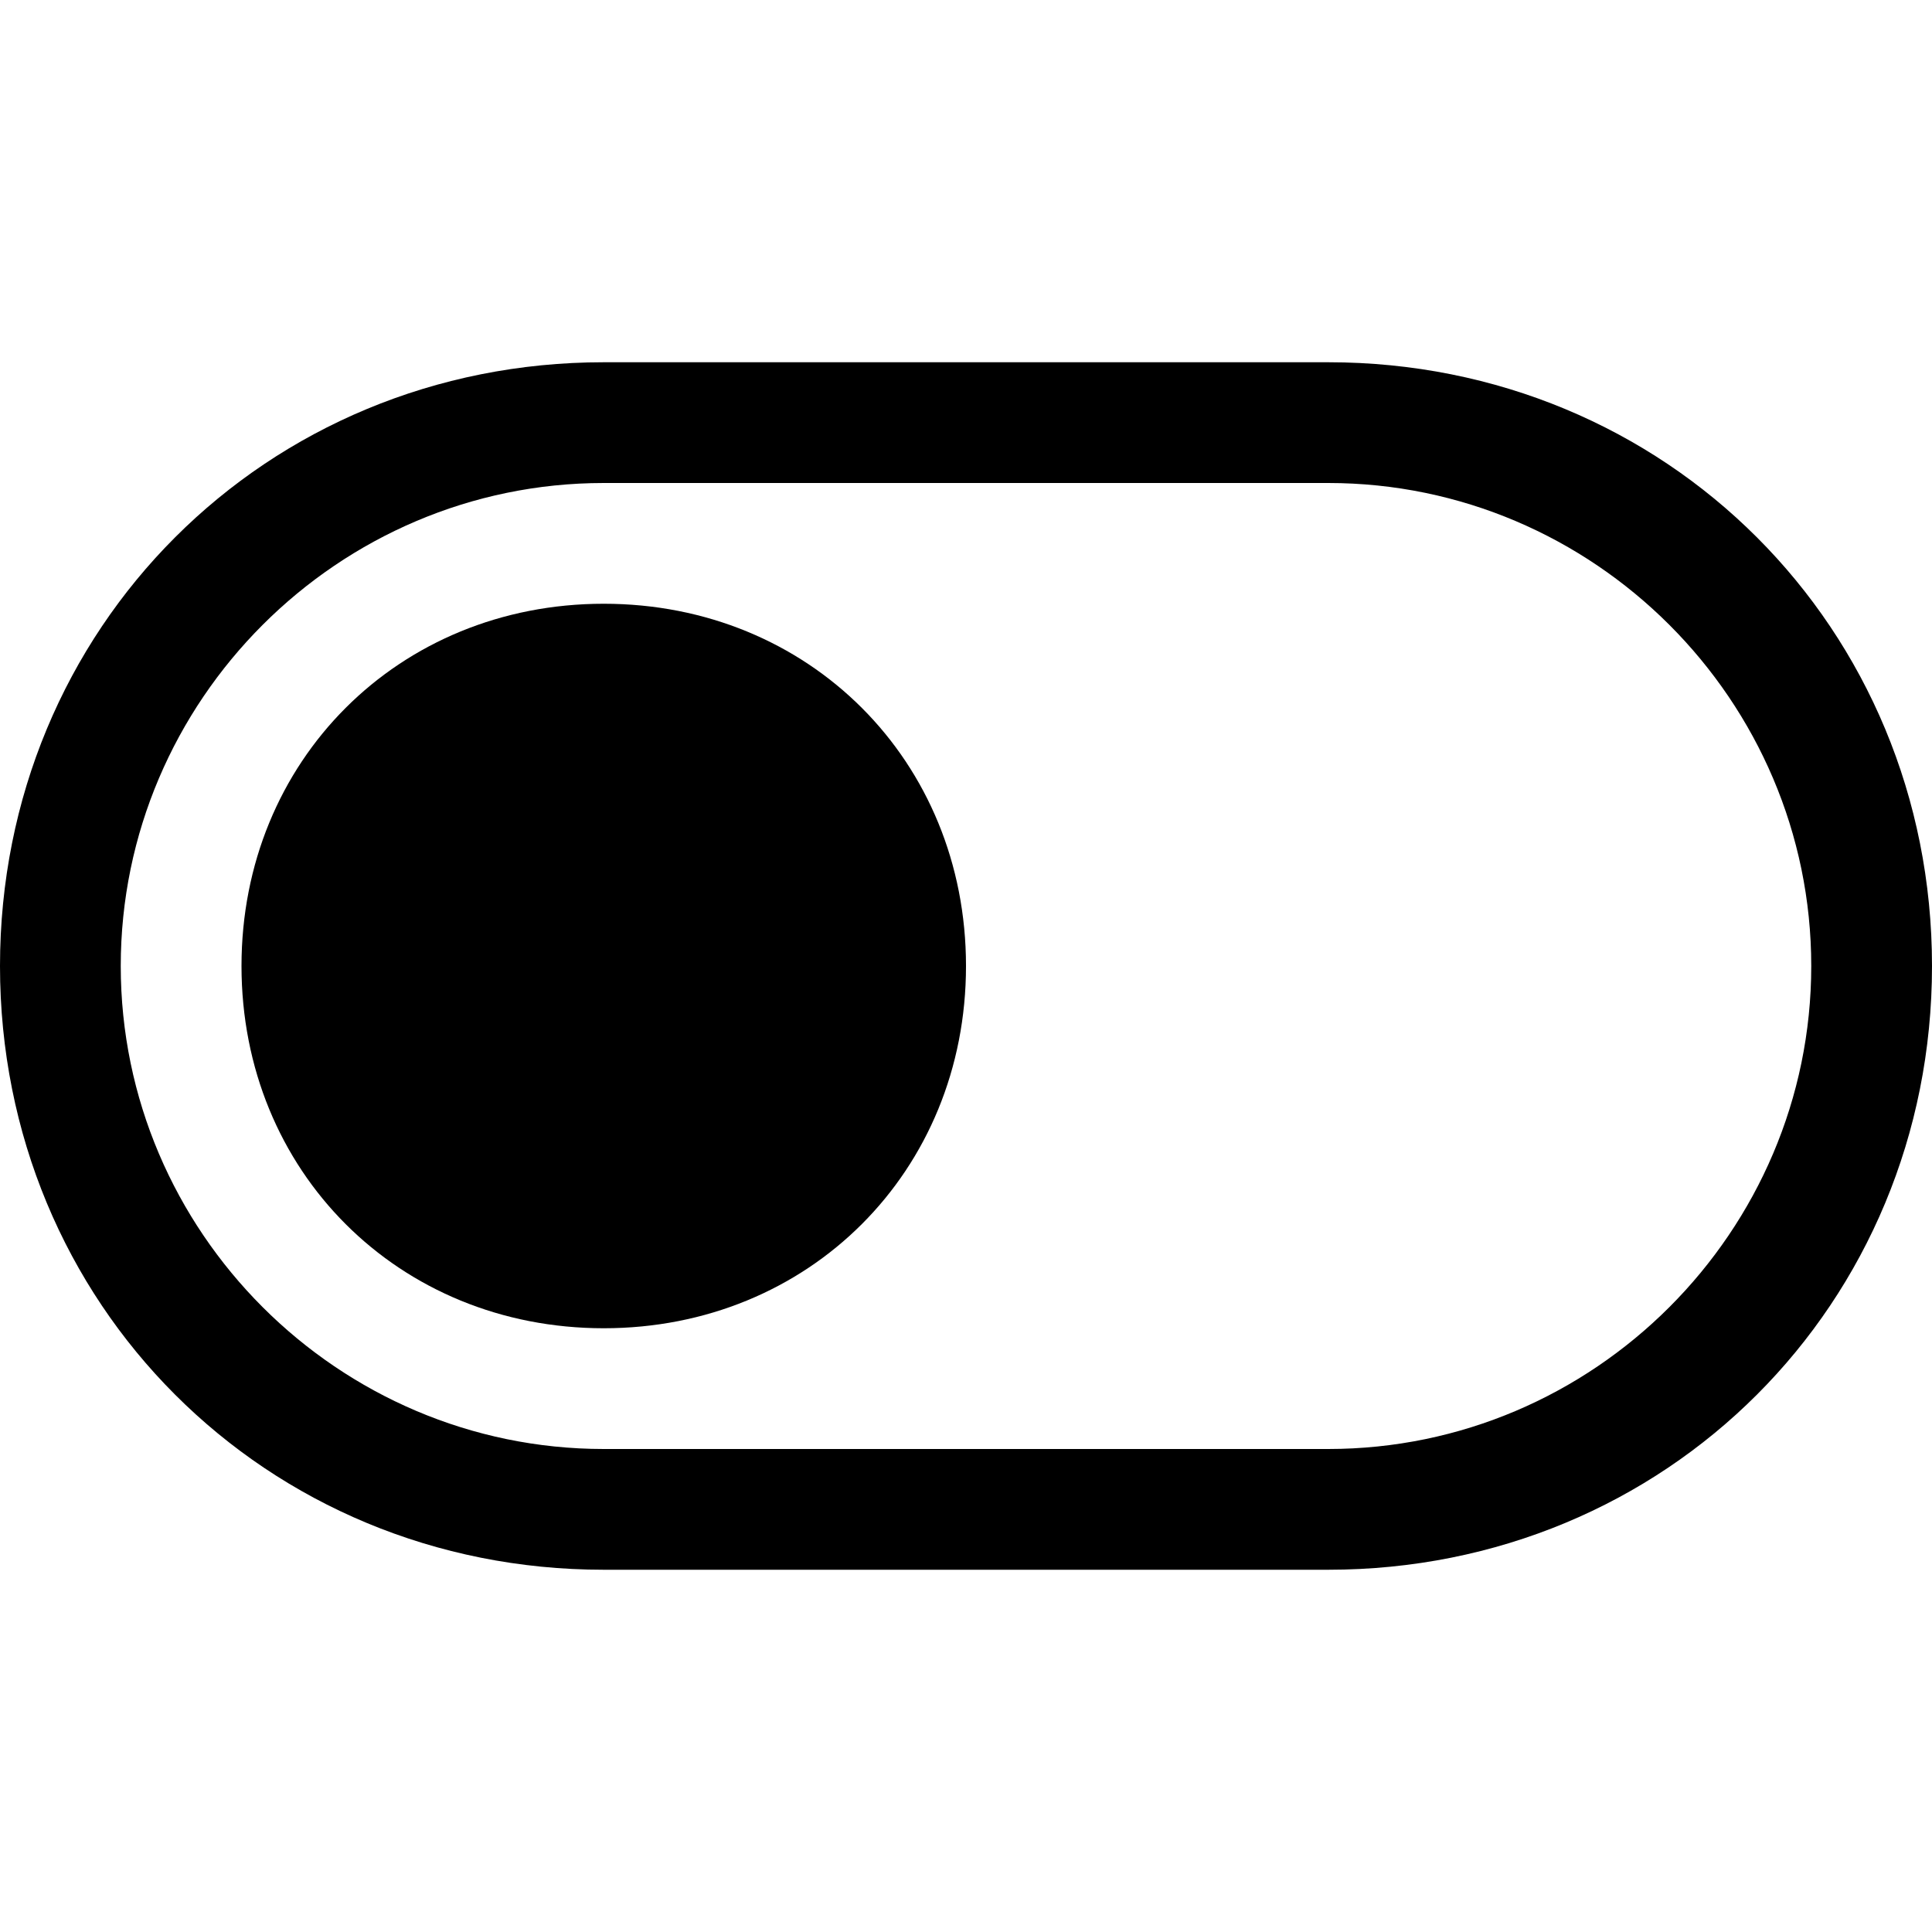 <?xml version="1.0" encoding="utf-8"?>
<!-- Generator: Adobe Illustrator 25.0.0, SVG Export Plug-In . SVG Version: 6.00 Build 0)  -->
<svg version="1.1" id="Ebene_1" xmlns="http://www.w3.org/2000/svg" xmlns:xlink="http://www.w3.org/1999/xlink" x="0px" y="0px"
	 viewBox="0 0 16 16" style="enable-background:new 0 0 16 16;" xml:space="preserve">
<g class="icon-color">
	<path d="M5,5C3.3,5,2,6.3,2,8s1.3,3,3,3s3-1.3,3-3S6.7,5,5,5L5,5z"/>
	<path d="M11,4c2.2,0,4,1.8,4,4s-1.8,4-4,4H5c-2.2,0-4-1.8-4-4s1.8-4,4-4H11 M11,3H5C2.2,3,0,5.2,0,8s2.2,5,5,5h6c2.8,0,5-2.2,5-5
		S13.8,3,11,3L11,3z"/>
</g>
</svg>
